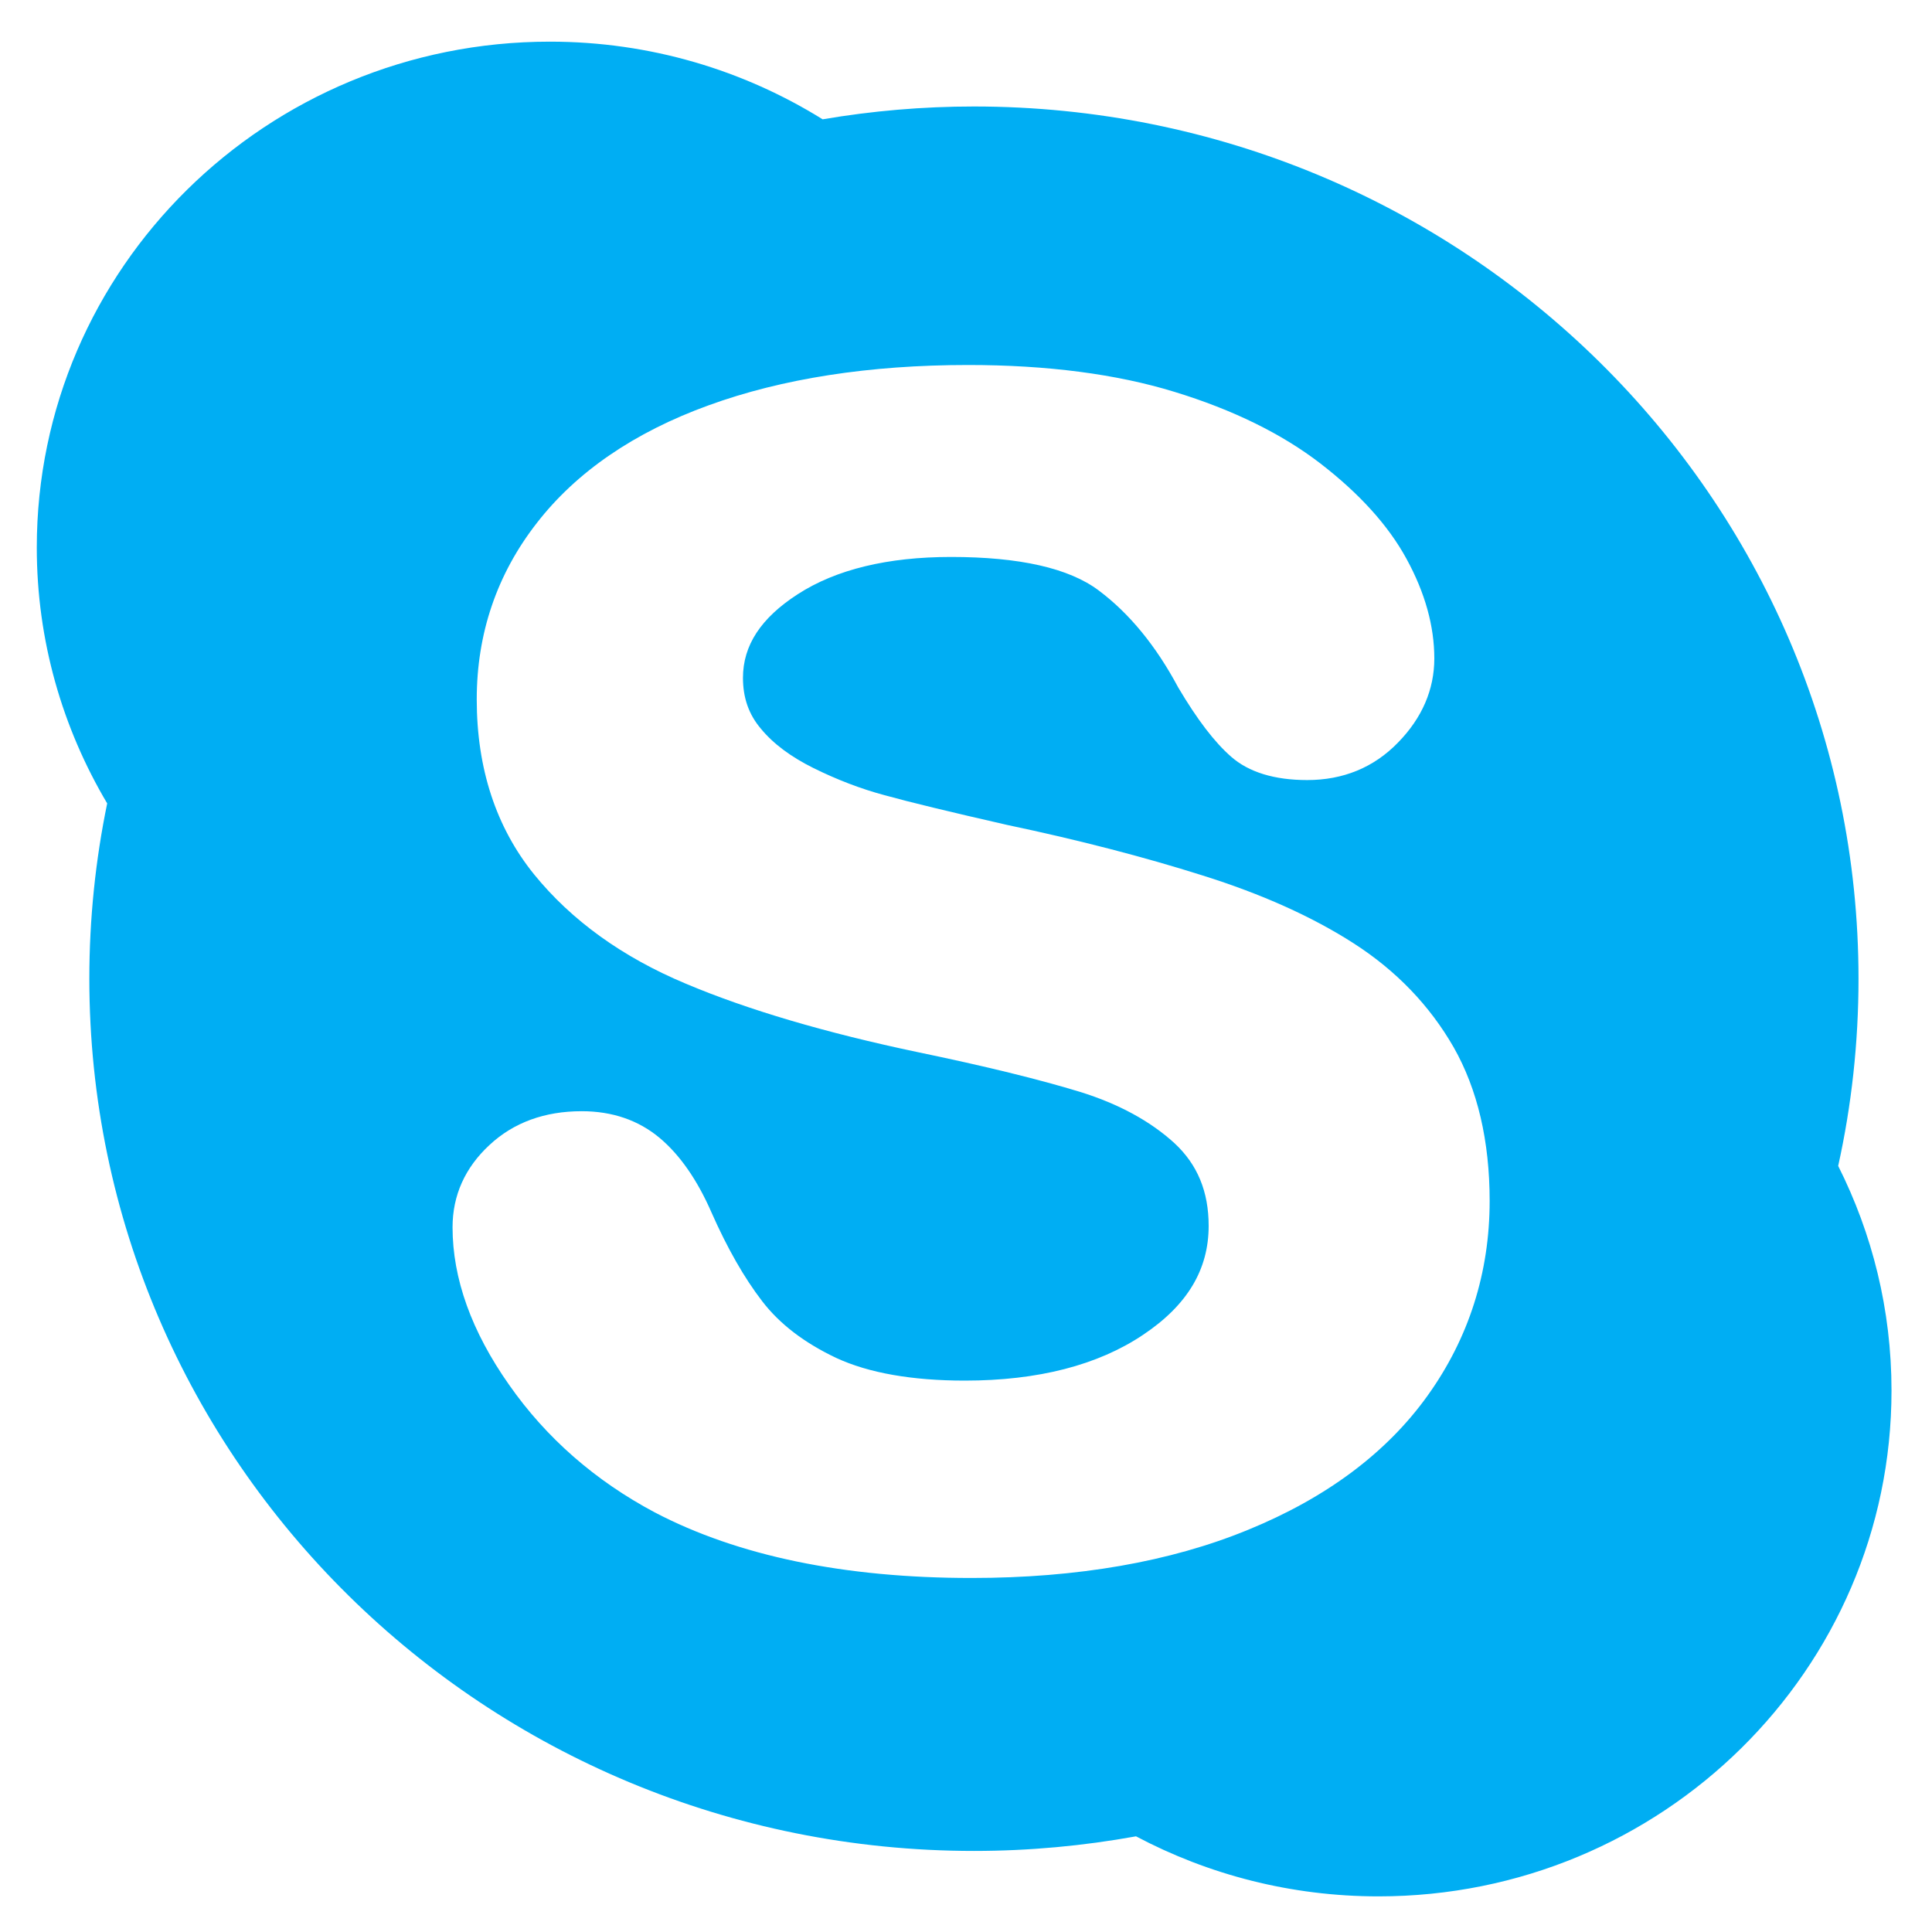 <svg width="25" height="25" viewBox="0 0 25 25" fill="none" xmlns="http://www.w3.org/2000/svg">
<path fill-rule="evenodd" clip-rule="evenodd" d="M18.474 18.058C17.945 18.798 17.163 19.382 16.147 19.797C15.144 20.209 13.942 20.419 12.571 20.419C10.927 20.419 9.549 20.134 8.472 19.57C7.703 19.161 7.069 18.608 6.588 17.92C6.102 17.23 5.856 16.545 5.856 15.881C5.856 15.469 6.017 15.11 6.333 14.817C6.646 14.525 7.048 14.379 7.528 14.379C7.92 14.379 8.26 14.494 8.535 14.724C8.799 14.945 9.025 15.272 9.207 15.69C9.41 16.149 9.63 16.536 9.863 16.838C10.089 17.133 10.412 17.379 10.824 17.573C11.239 17.765 11.799 17.865 12.486 17.865C13.433 17.865 14.209 17.664 14.792 17.272C15.364 16.89 15.64 16.428 15.64 15.863C15.64 15.419 15.495 15.069 15.198 14.793C14.885 14.507 14.475 14.284 13.976 14.129C13.456 13.97 12.75 13.796 11.877 13.615C10.687 13.365 9.678 13.068 8.877 12.73C8.056 12.387 7.394 11.91 6.91 11.313C6.419 10.705 6.169 9.944 6.169 9.05C6.169 8.198 6.43 7.429 6.947 6.767C7.457 6.109 8.205 5.594 9.169 5.245C10.119 4.899 11.248 4.723 12.527 4.723C13.549 4.723 14.448 4.84 15.199 5.071C15.954 5.302 16.589 5.614 17.088 5.999C17.592 6.388 17.967 6.802 18.201 7.233C18.439 7.668 18.56 8.101 18.56 8.52C18.56 8.923 18.402 9.29 18.09 9.609C17.777 9.932 17.38 10.094 16.915 10.094C16.491 10.094 16.158 9.992 15.93 9.791C15.715 9.603 15.492 9.311 15.245 8.894C14.96 8.36 14.615 7.938 14.218 7.641C13.833 7.351 13.191 7.207 12.306 7.207C11.488 7.207 10.819 7.368 10.323 7.689C9.846 7.997 9.614 8.351 9.614 8.771C9.614 9.027 9.688 9.243 9.844 9.427C10.005 9.624 10.235 9.794 10.525 9.938C10.826 10.087 11.136 10.207 11.447 10.29C11.764 10.378 12.297 10.507 13.03 10.674C13.957 10.869 14.808 11.09 15.56 11.328C16.323 11.567 16.981 11.862 17.52 12.209C18.067 12.561 18.5 13.011 18.81 13.551C19.119 14.095 19.276 14.763 19.276 15.54C19.276 16.469 19.005 17.317 18.474 18.058ZM23.786 15.087C23.959 14.305 24.049 13.495 24.049 12.664C24.049 6.432 18.926 1.378 12.602 1.378C11.937 1.378 11.283 1.435 10.645 1.544C9.622 0.908 8.412 0.539 7.115 0.539C3.447 0.539 0.476 3.469 0.476 7.085C0.476 8.293 0.809 9.422 1.387 10.396C1.236 11.128 1.156 11.887 1.156 12.664C1.156 18.898 6.281 23.951 12.603 23.951C13.319 23.951 14.02 23.885 14.7 23.762C15.635 24.257 16.702 24.539 17.838 24.539C21.504 24.539 24.476 21.608 24.476 17.994C24.476 16.949 24.227 15.963 23.786 15.087Z" fill="#00AEF3"/>
</svg>
